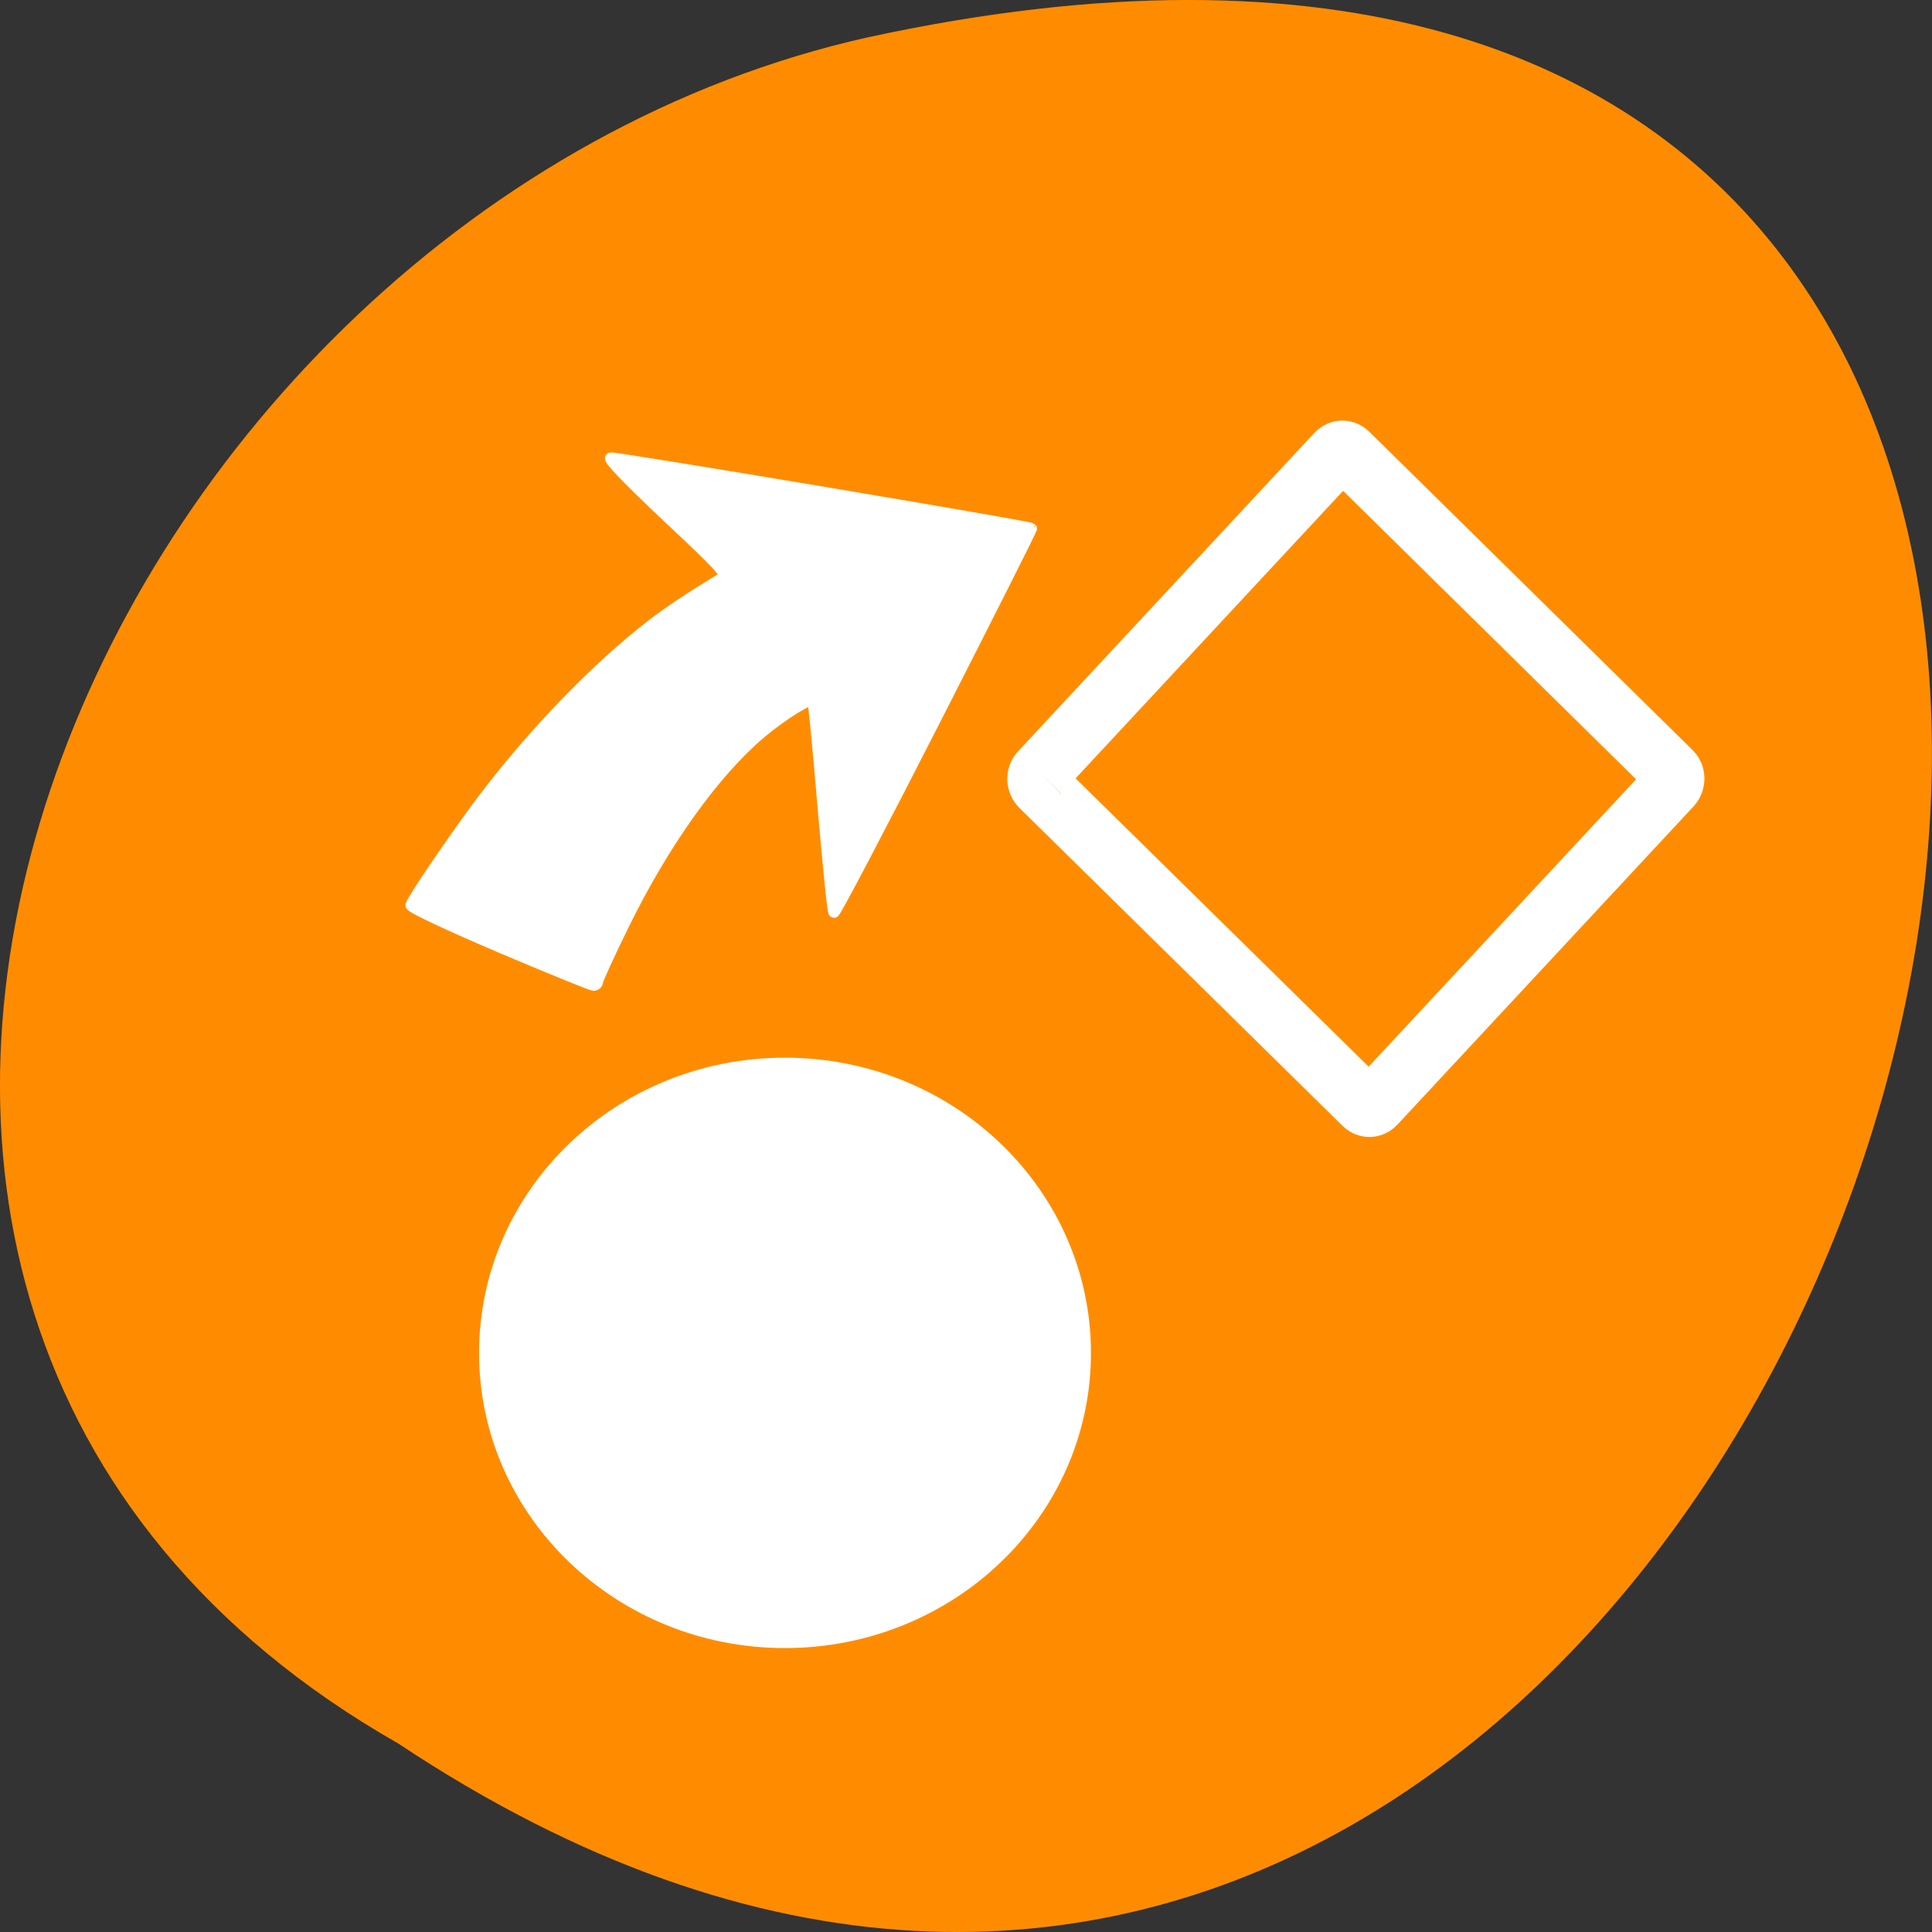 <svg xmlns="http://www.w3.org/2000/svg" viewBox="0 0 32 32"><rect x="0" y="0" width="32" height="32" fill="#333333" stroke="none"/><path d="m 6.598 28.879 c 24.05 15.992 38.875 -35.01 7.773 -28.26 c -12.852 2.875 -20.652 20.922 -7.773 28.26" fill="#ff8c00"/><g stroke="#fff"><path d="m 26.712 6.979 c 0 1.354 -1.147 2.451 -2.563 2.451 c -1.413 0 -2.56 -1.098 -2.56 -2.451 c 0 -1.356 1.147 -2.454 2.56 -2.454 c 1.415 0 2.563 1.098 2.563 2.454" transform="matrix(1.736 0 0 1.74 -28.923 10.267)" fill="#fff" stroke-width="0.715"/><path d="m -147.46 334.98 l 11.49 0.001 c 0.137 0.001 0.242 0.11 0.241 0.242 l -0.002 11.972 c 0.008 0.132 -0.103 0.238 -0.235 0.242 l -11.499 -0.002 c -0.128 0 -0.237 -0.106 -0.236 -0.238 l -0.003 -11.977 c 0.001 -0.132 0.108 -0.243 0.244 -0.242" transform="matrix(0.427 -0.459 0.447 0.44 -69.55 -202.28)" fill="#ff8c00" stroke-width="1.599"/><path d="m 66.22 125.47 c -6.563 -2.781 -11.813 -5.25 -11.75 -5.531 c 0.188 -0.781 5.938 -9.188 9.375 -13.781 c 6.781 -8.969 15.188 -17.688 22.531 -23.344 c 2.313 -1.781 4.781 -3.438 9.5 -6.313 c 0.563 -0.375 -0.688 -1.719 -7.469 -8.06 c -5 -4.719 -7.875 -7.688 -7.469 -7.75 c 0.625 -0.125 55.44 9.06 55.719 9.344 c 0.063 0.063 -5.75 11.594 -12.906 25.625 c -7.156 14.03 -13.12 25.375 -13.25 25.22 c -0.156 -0.156 -0.781 -6.5 -1.438 -14.06 c -0.625 -7.594 -1.25 -13.875 -1.344 -14 c -0.375 -0.406 -4 1.844 -6.906 4.281 c -6.219 5.25 -12.938 14.656 -18.313 25.688 c -1.844 3.75 -3.344 7.06 -3.344 7.313 c 0 0.25 -0.25 0.438 -0.531 0.438 c -0.281 -0.031 -5.875 -2.281 -12.406 -5.063" transform="scale(0.125)" fill="#fff" stroke-width="1.494"/></g></svg>